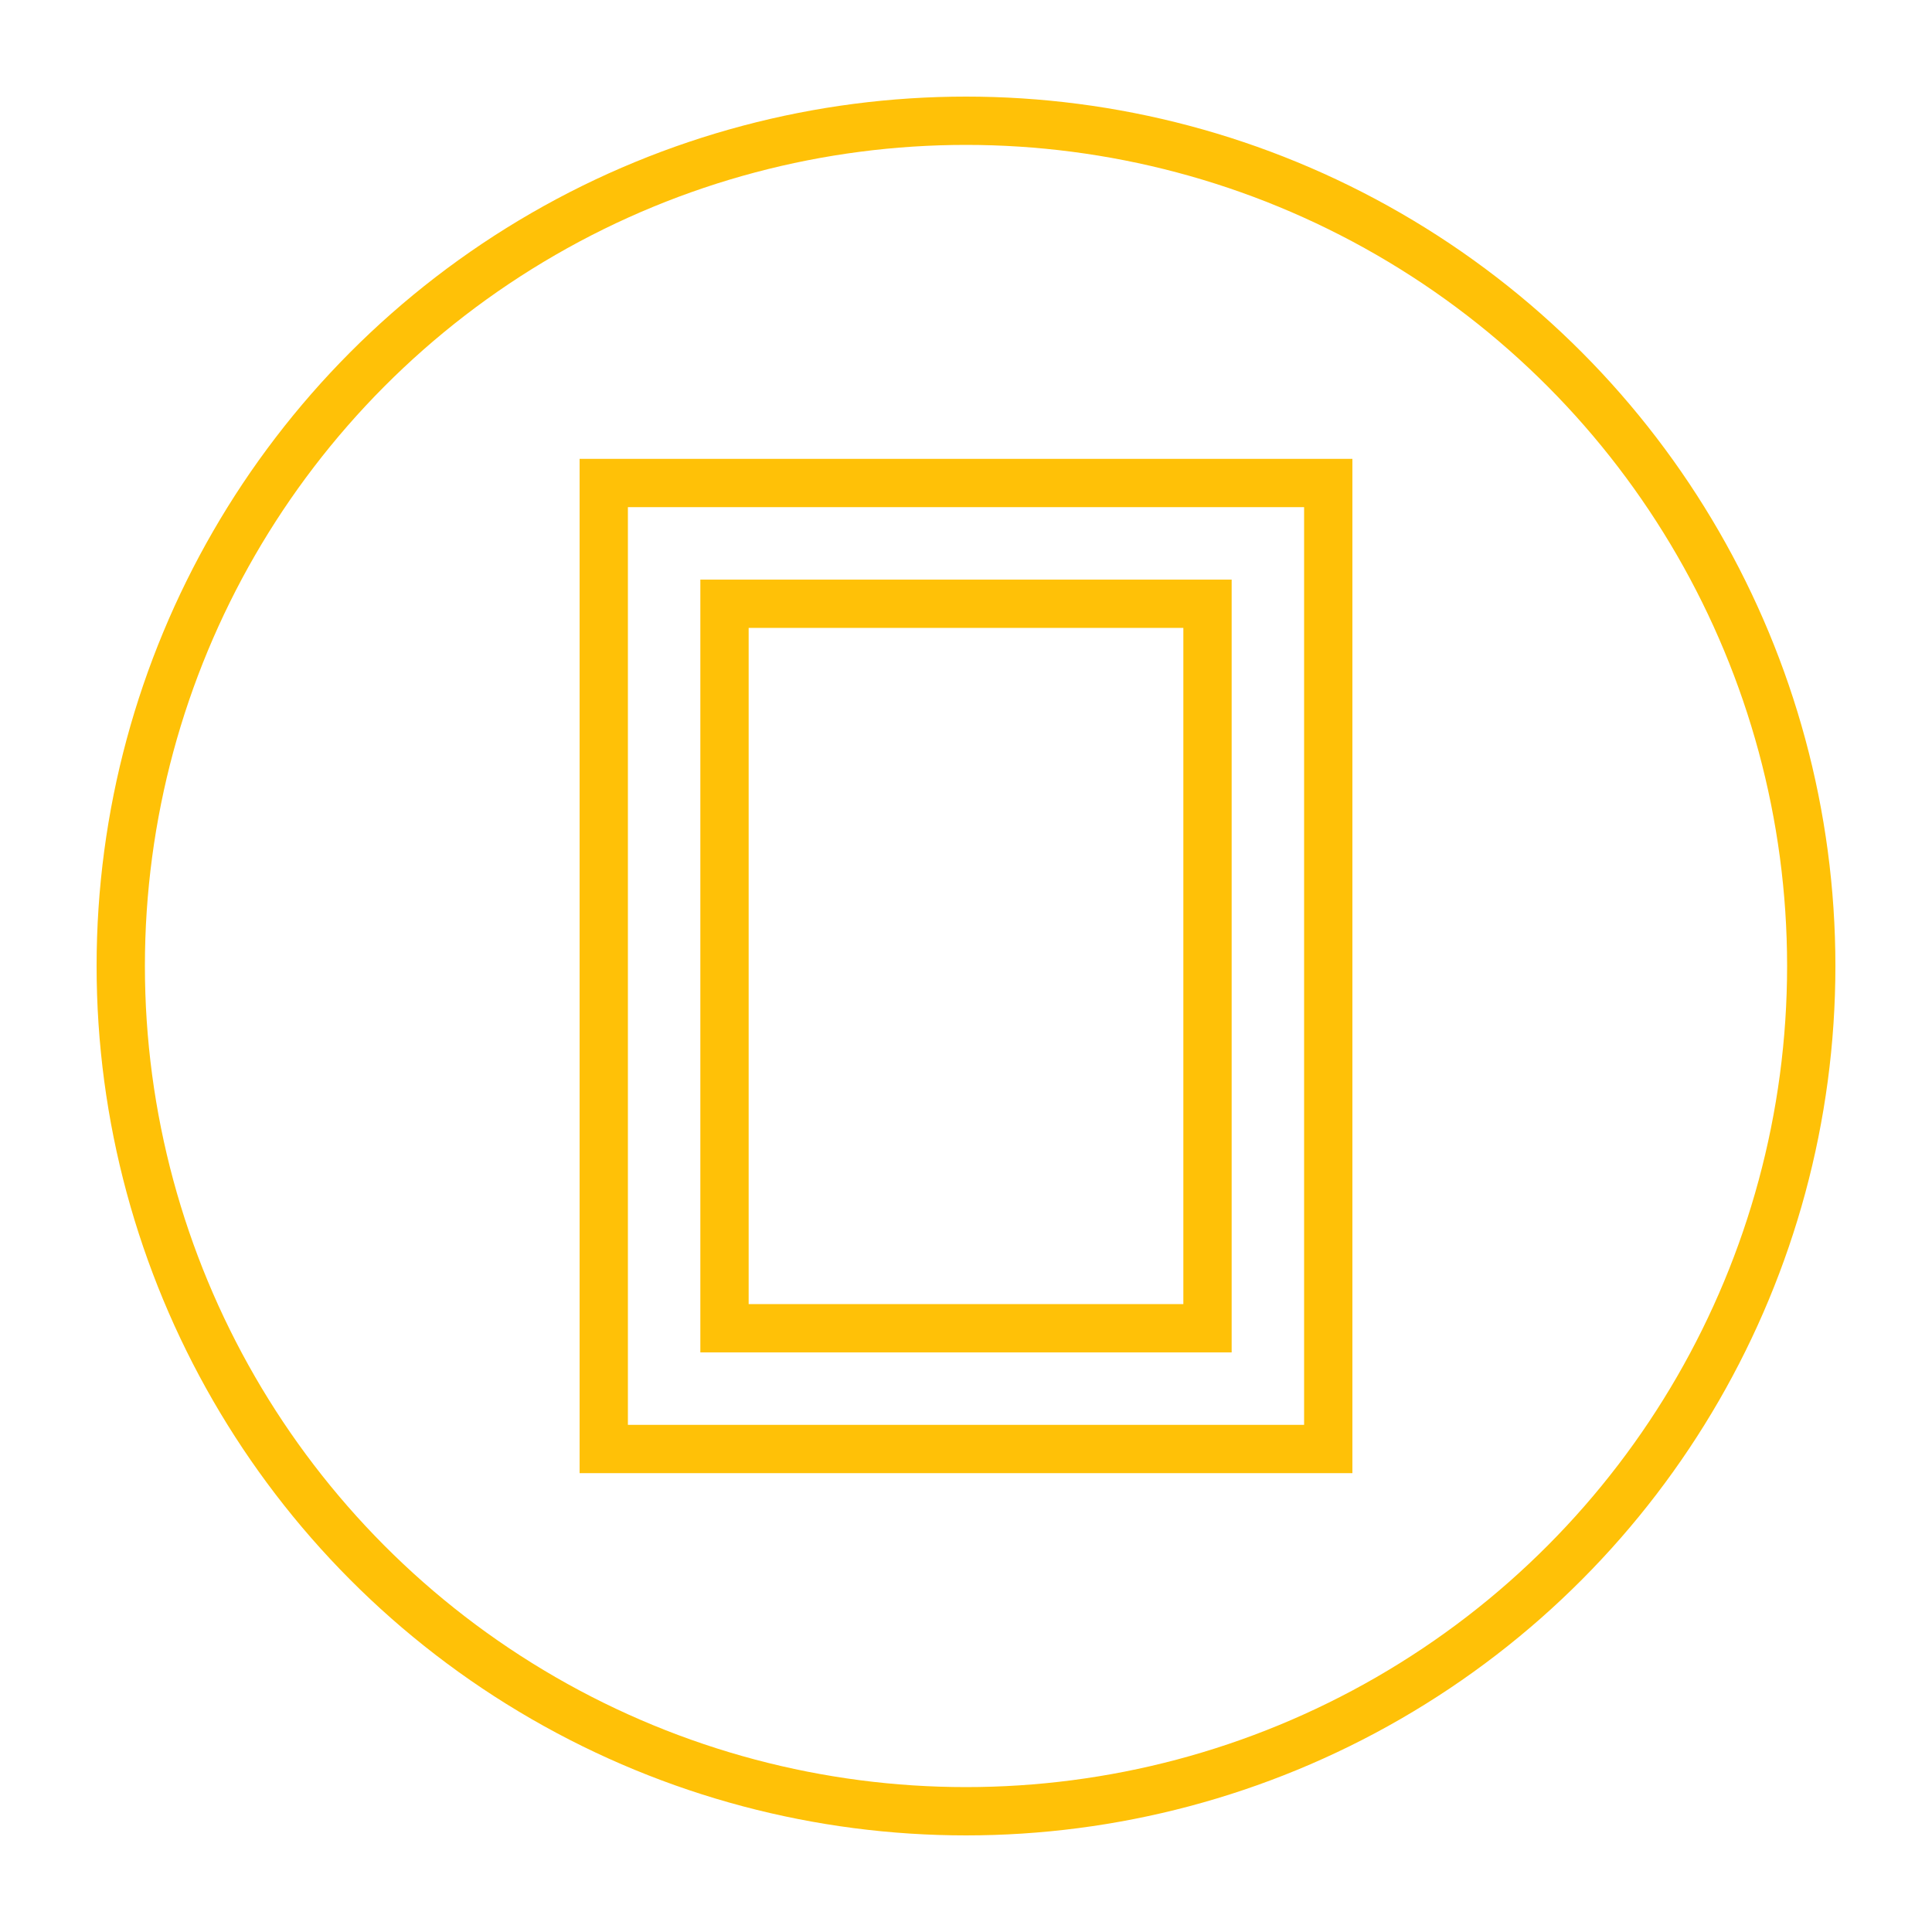 <svg width="80" height="80" viewBox="0 0 80 80" xmlns="http://www.w3.org/2000/svg">
    <circle cx="40" cy="40" r="35" fill="none" stroke="#ffc107" stroke-width="2"/>
    <path d="M25 20h30v40H25z" fill="none" stroke="#ffc107" stroke-width="2"/>
    <path d="M30 25h20v30H30z" fill="none" stroke="#ffc107" stroke-width="2"/>
</svg>
